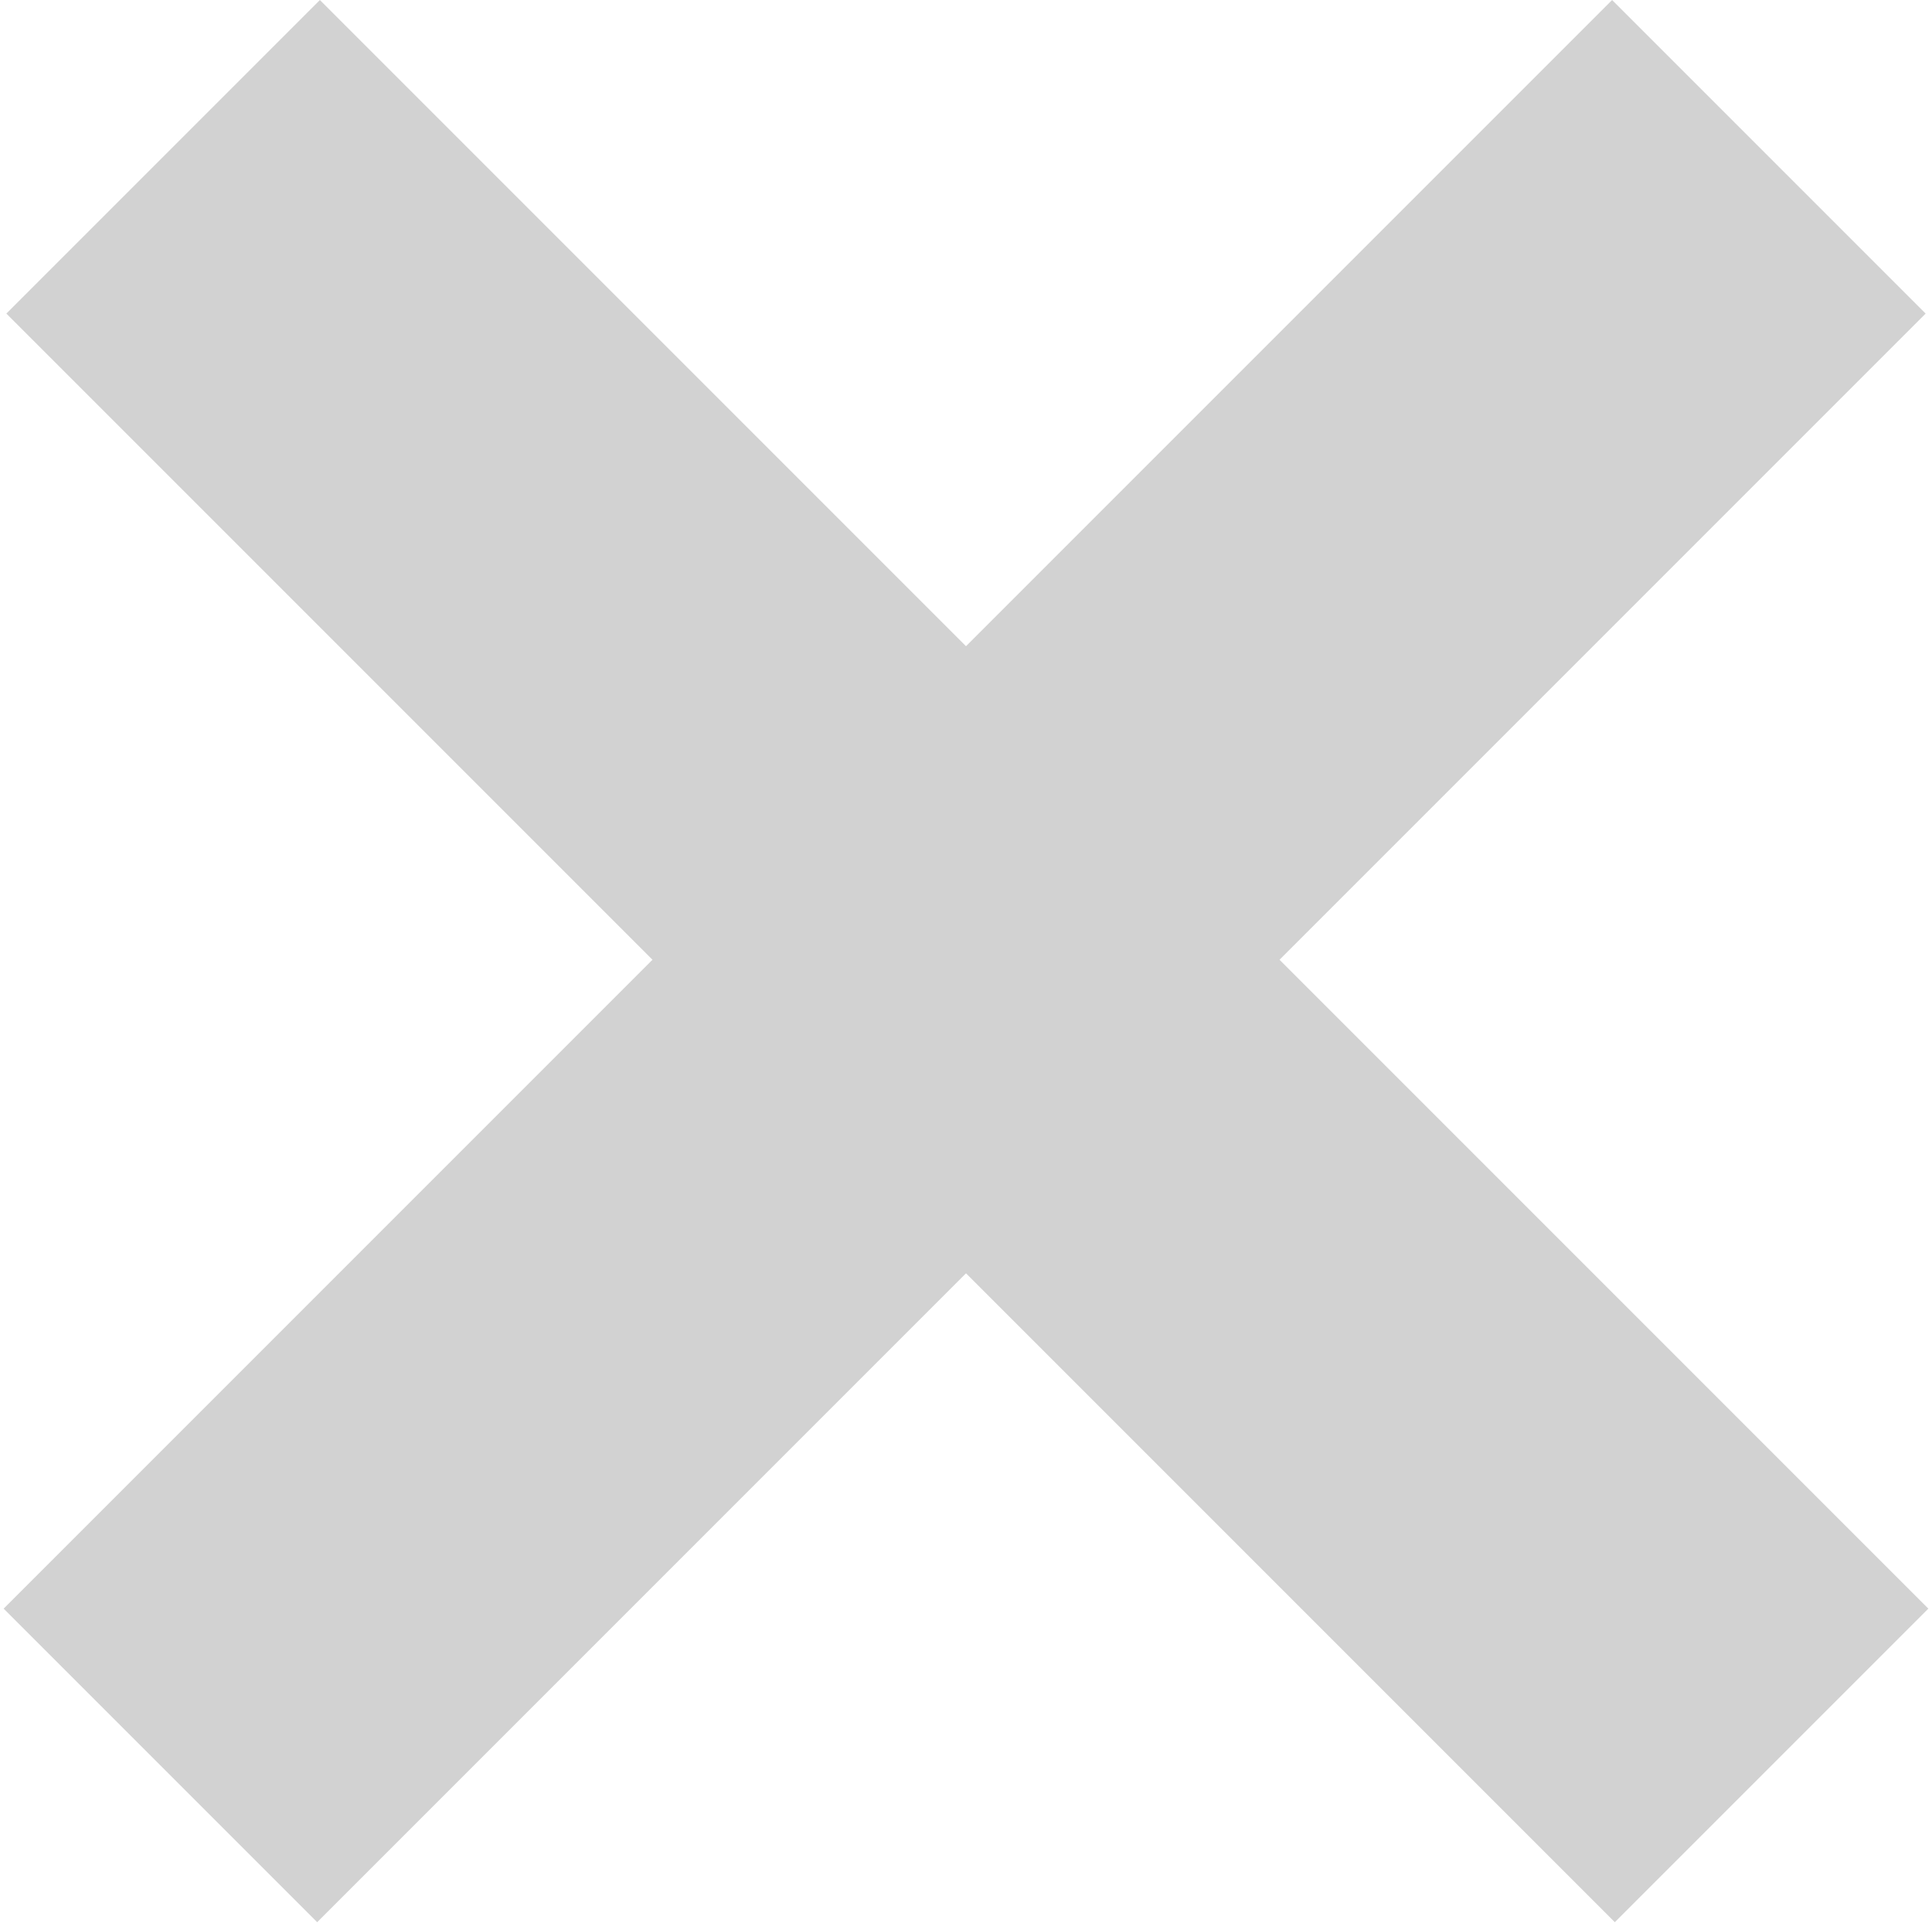 <?xml version="1.0" encoding="UTF-8"?>
<svg width="305px" height="304px" viewBox="0 0 305 304" version="1.1" xmlns="http://www.w3.org/2000/svg" xmlns:xlink="http://www.w3.org/1999/xlink">
    <!-- Generator: Sketch 55.2 (78181) - https://sketchapp.com -->
    <title>EXIT</title>
    <desc>Created with Sketch.</desc>
    <g id="Page-2" stroke="none" stroke-width="1" fill="none" fill-rule="evenodd" stroke-linecap="square">
        <g id="EXIT" transform="translate(50, 49)" stroke="#D2D2D2" stroke-width="70">
            <path d="M0.5,0.5 L204.926,204.926" id="Line"></path>
            <path d="M0.5,0.5 L204.926,204.926" id="Line" transform="translate(102.5, 102.5) scale(-1, 1) translate(-102.5, -102.5) "></path>
        </g>
    </g>
</svg>